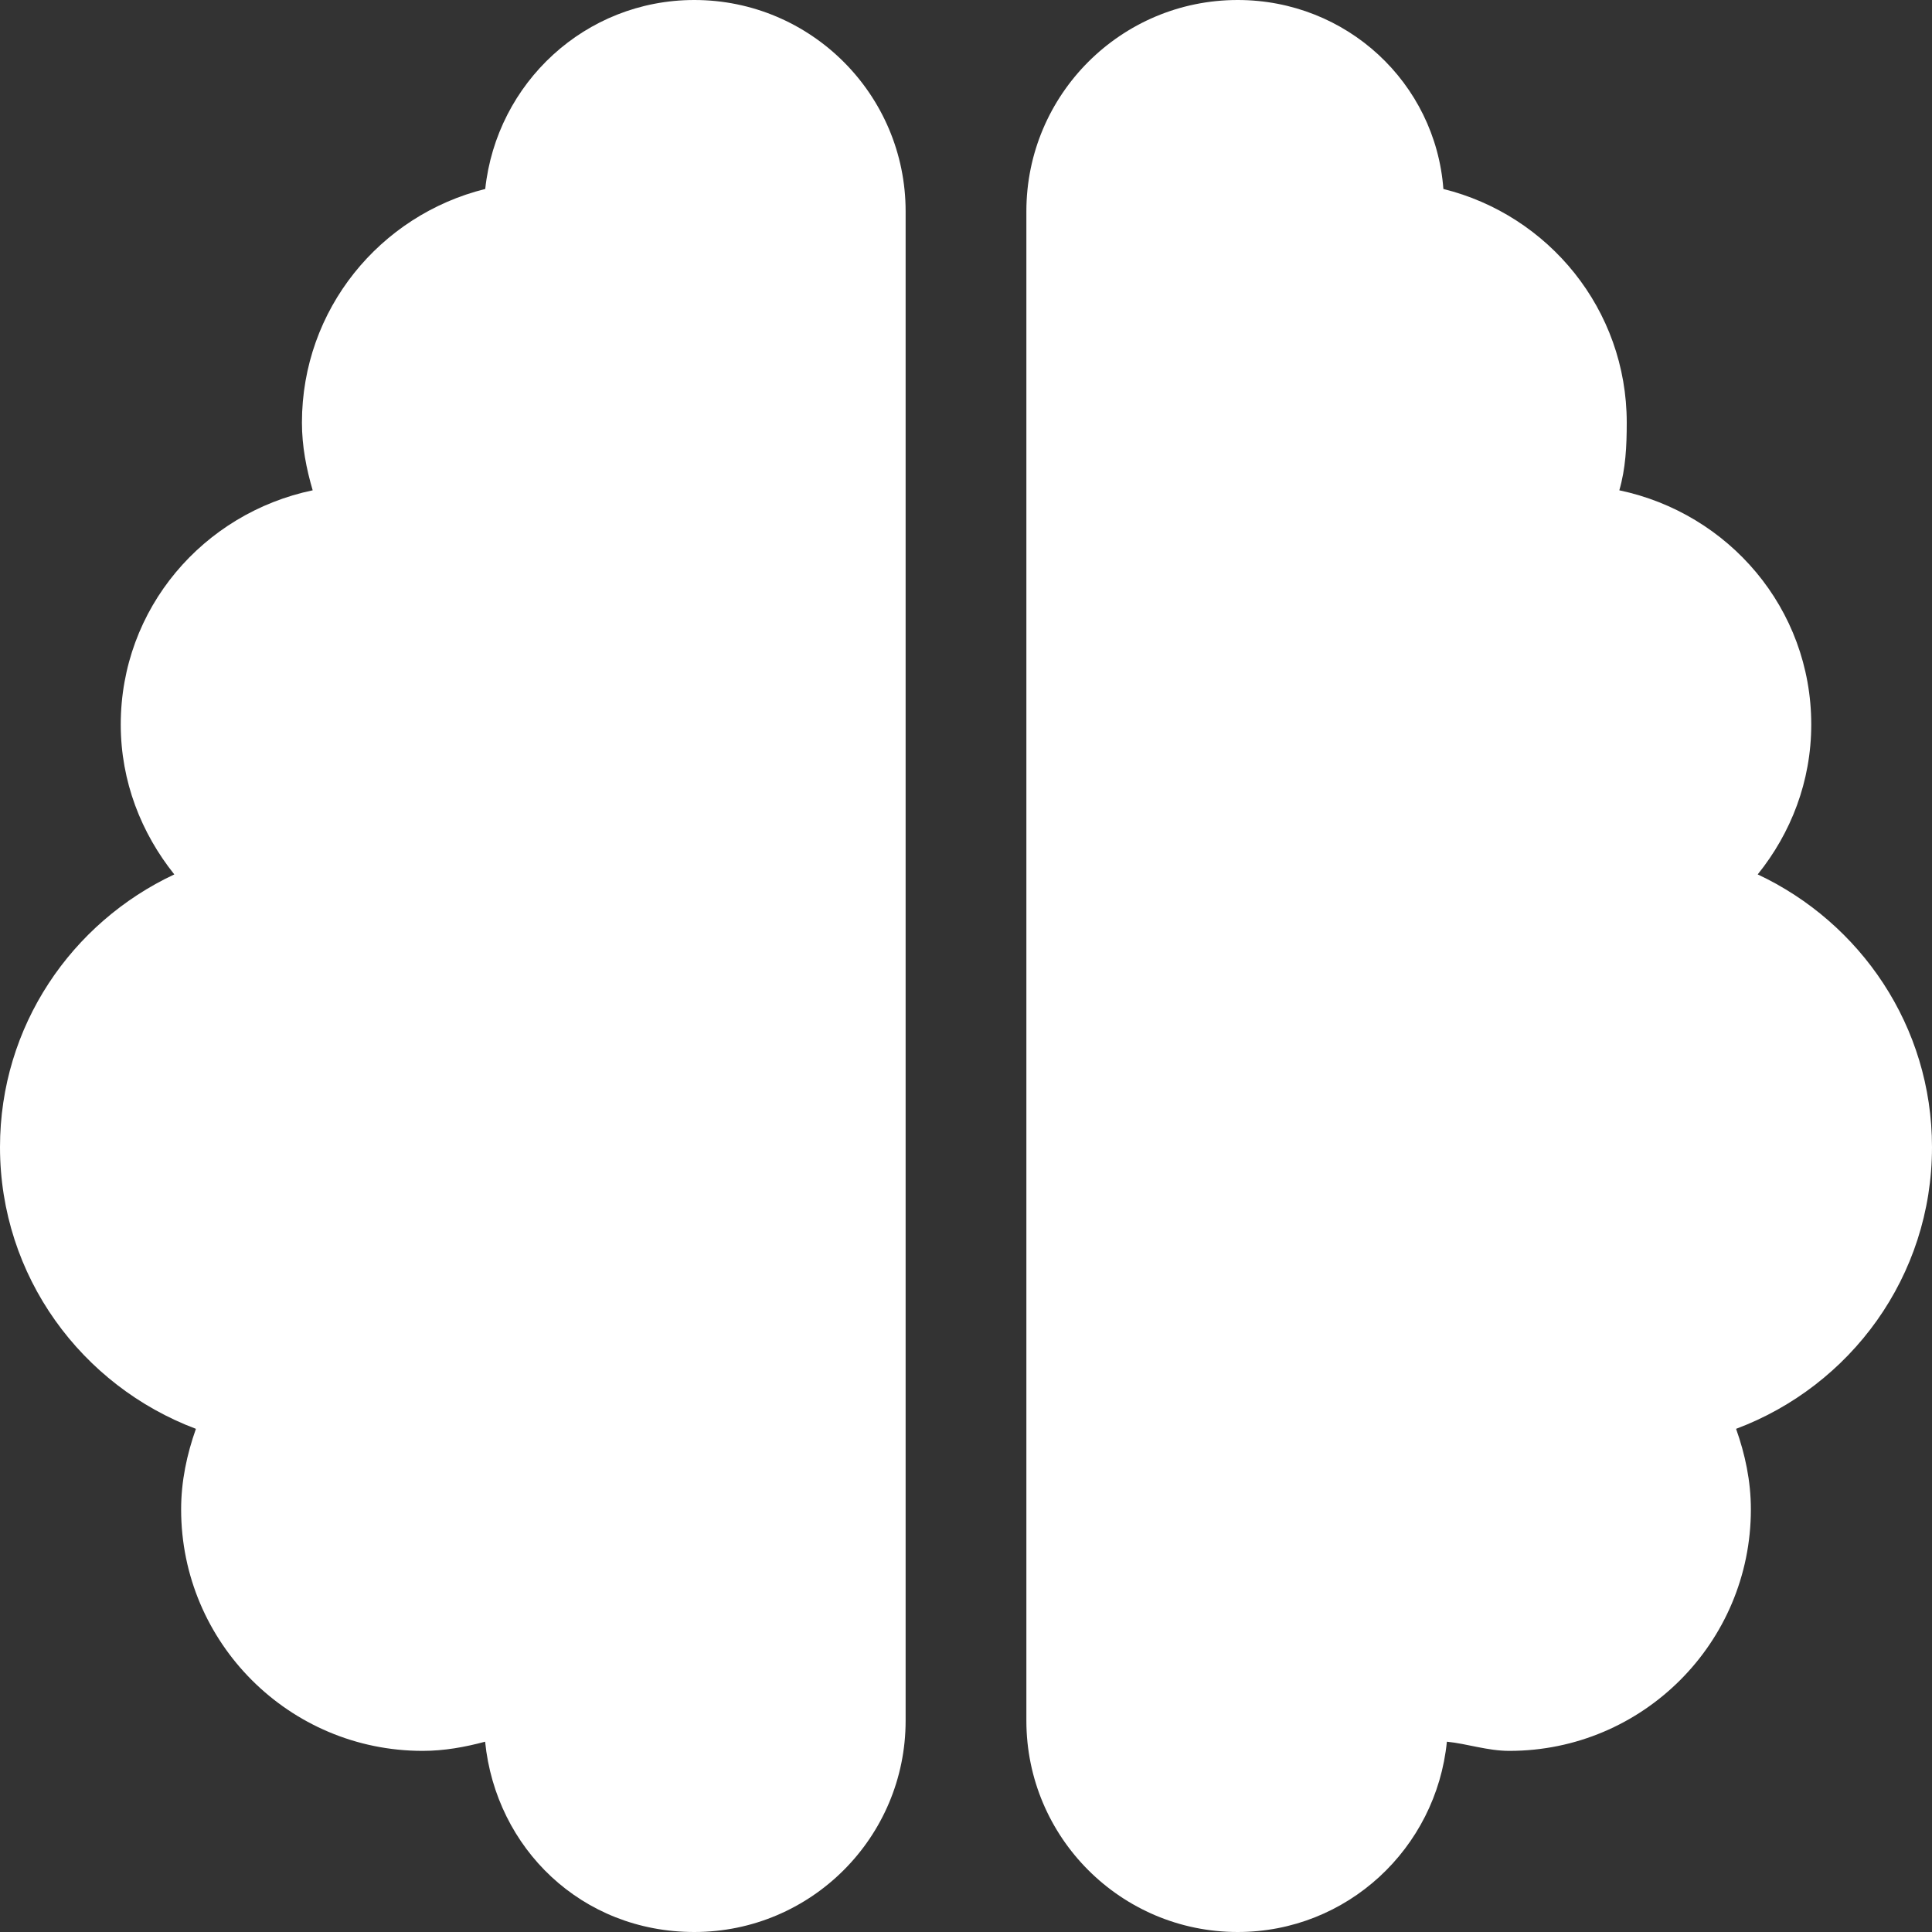 <svg width="32" height="32" viewBox="0 0 32 32" fill="none" xmlns="http://www.w3.org/2000/svg">
<rect x="0" y="0" width="32" height="32" fill="#333333" stroke="none"/>
<path d="M11.5 0C9.694 0 8.225 1.373 8.037 3.13C6.294 3.562 5.001 5.124 5.001 7C5.001 7.392 5.074 7.763 5.179 8.121C3.369 8.5 2 10.075 2 12C2 12.944 2.34 13.799 2.887 14.483C1.186 15.281 0 16.994 0 19C0 21.141 1.353 22.954 3.245 23.666C3.096 24.087 3 24.531 3 25C3 27.209 4.791 29 7 29C7.36 29 7.703 28.937 8.035 28.848C8.213 30.613 9.631 32 11.5 32C13.433 32 15 30.433 15 28.5V3.5C15 1.567 13.431 0 11.5 0ZM32 19C32 16.997 30.814 15.281 29.113 14.483C29.663 13.8 30 12.944 30 12C30 10.076 28.631 8.501 26.821 8.121C26.925 7.763 26.944 7.394 26.944 7C26.944 5.124 25.649 3.562 23.907 3.13C23.775 1.373 22.306 0 20.5 0C18.567 0 17 1.567 17 3.5V28.5C17 30.433 18.567 32 20.5 32C22.314 32 23.788 30.615 23.965 28.848C24.3 28.881 24.637 29 25 29C27.209 29 29 27.209 29 25C29 24.53 28.904 24.086 28.755 23.666C30.65 22.956 32 21.144 32 19Z" fill="white"/>
</svg>
